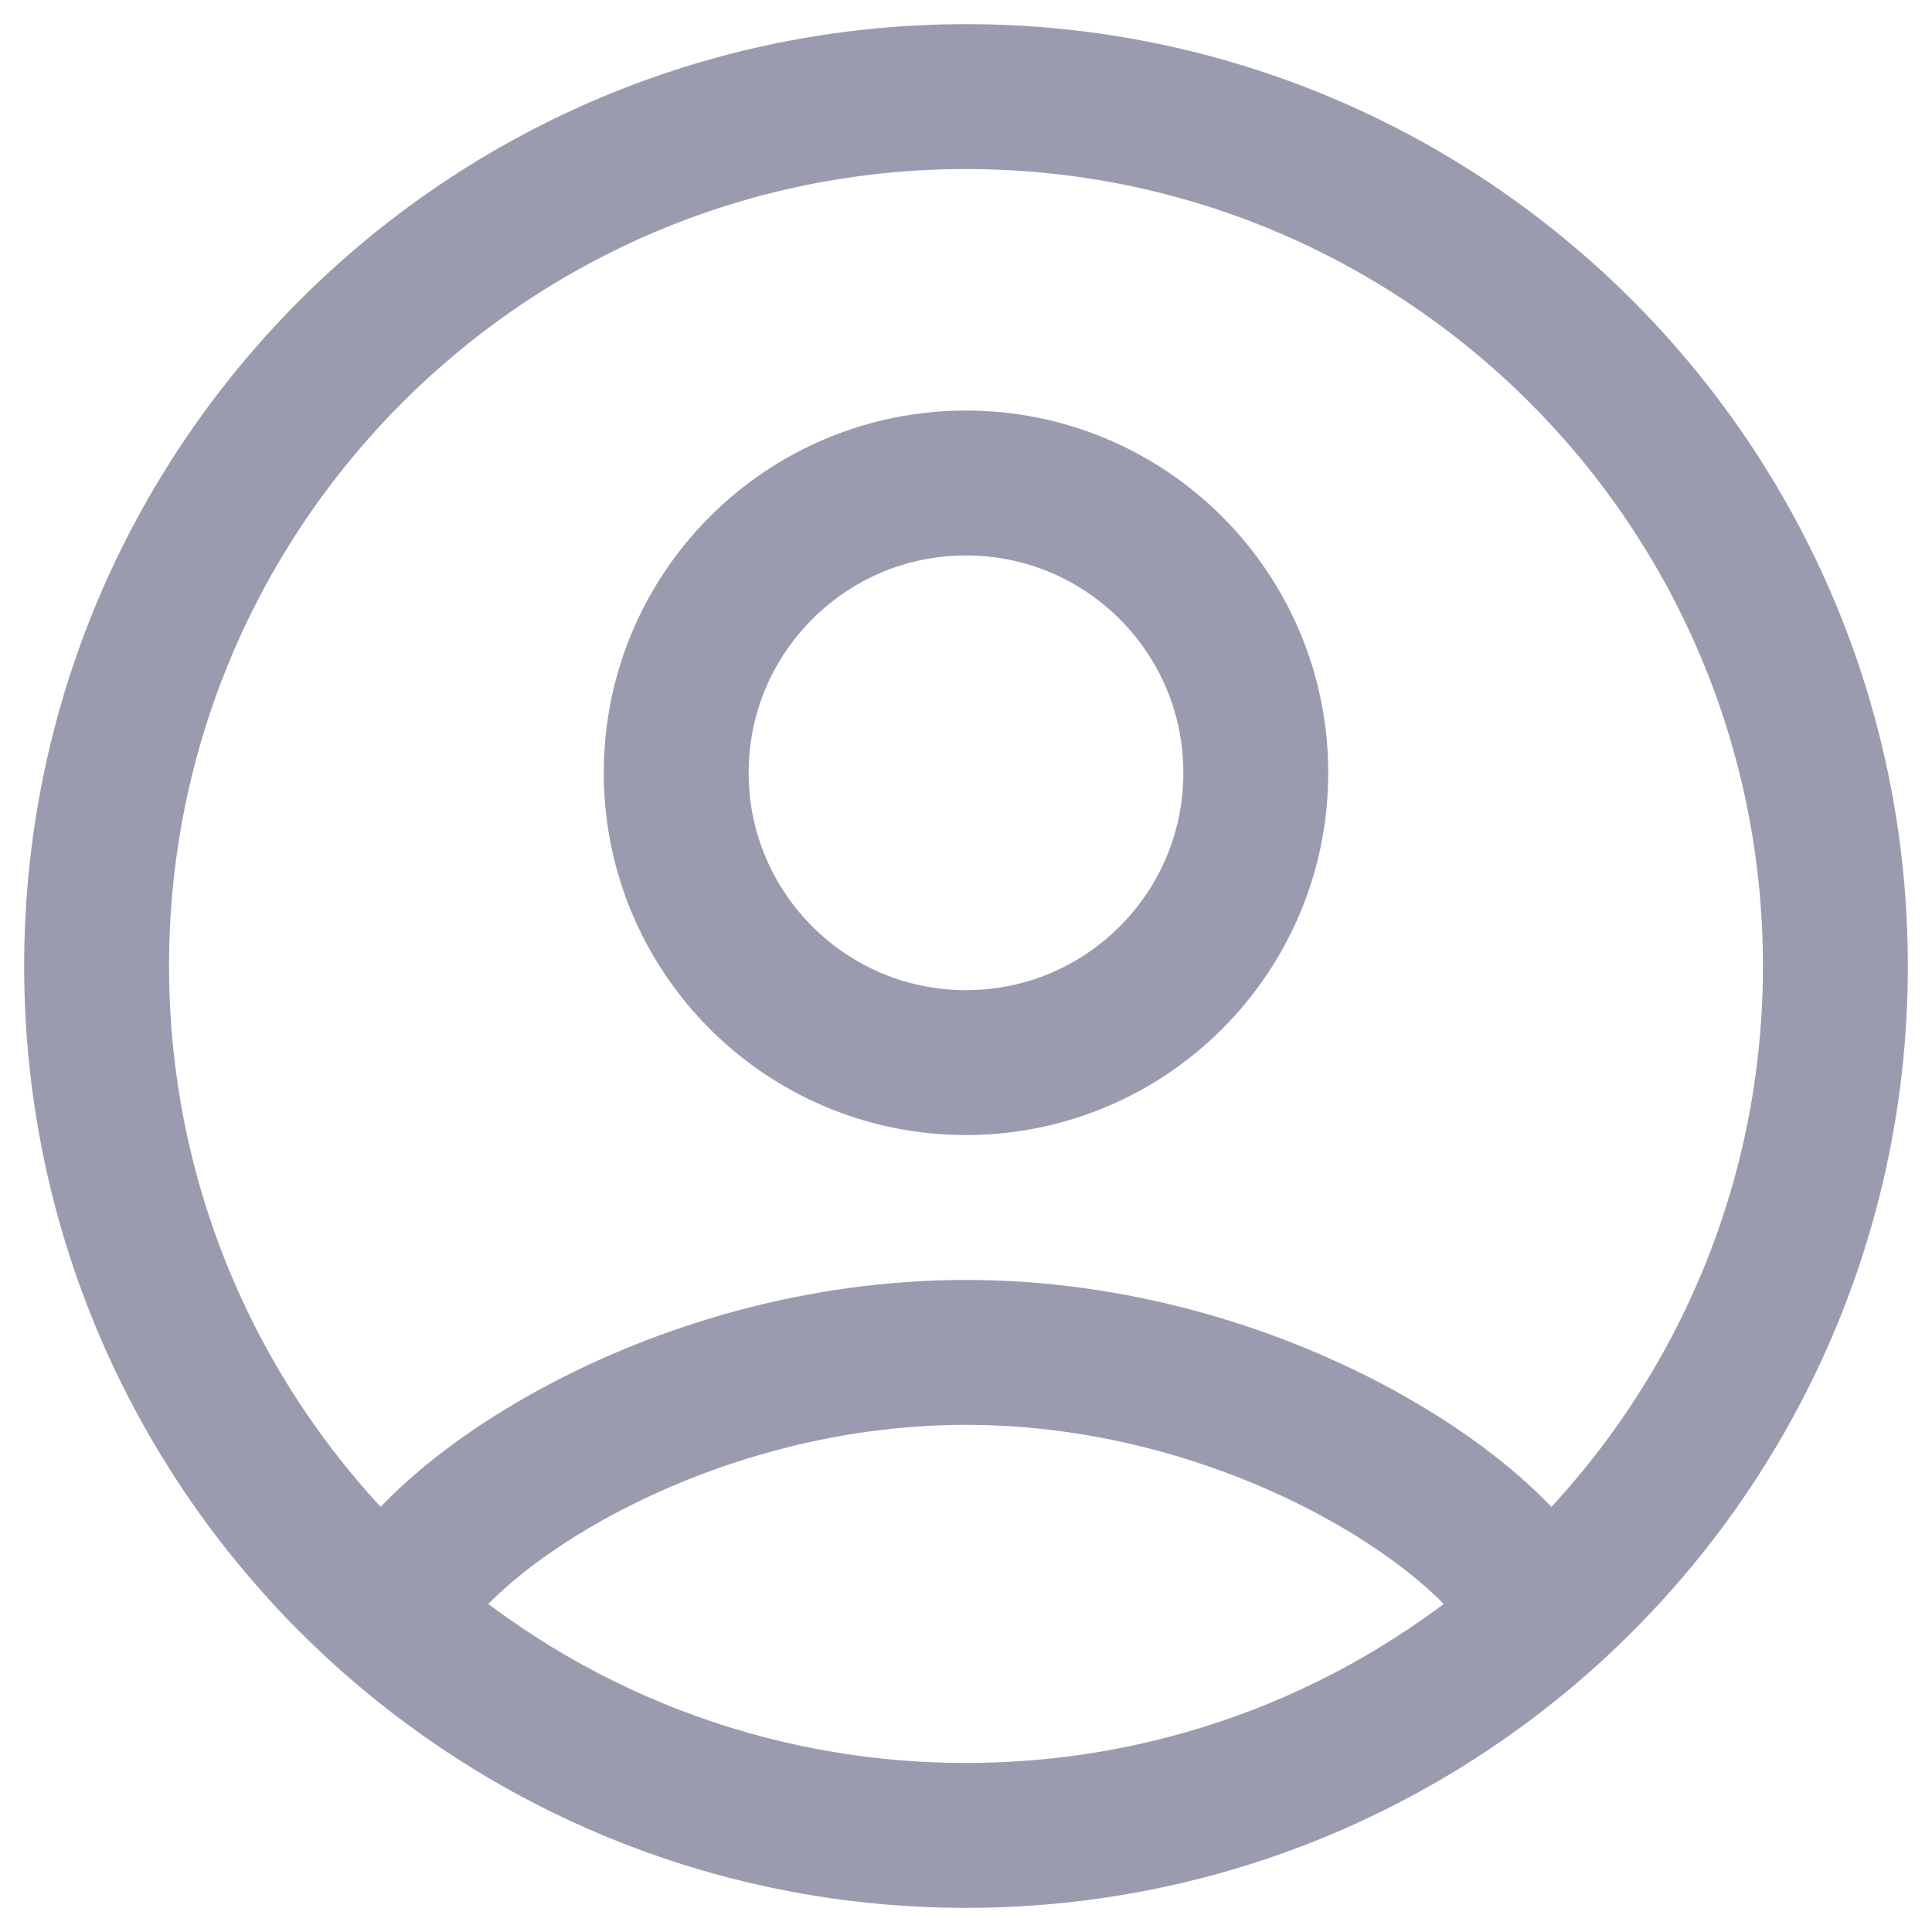 <svg width="20" height="20" viewBox="0 0 20 20" fill="none" xmlns="http://www.w3.org/2000/svg">
<path d="M15.954 16.75C15.584 15.763 13.059 14 10 14C6.941 14 4.416 15.763 4.047 16.75M15.954 16.75C17.822 15.101 19 12.688 19 10C19 5.029 14.971 1 10 1C5.029 1 1 5.029 1 10C1 12.688 2.178 15.101 4.047 16.75M15.954 16.75C14.367 18.15 12.283 19 10 19C7.717 19 5.633 18.15 4.047 16.75M13 8C13 9.657 11.657 11 10 11C8.343 11 7 9.657 7 8C7 6.343 8.343 5 10 5C11.657 5 13 6.343 13 8Z" stroke="#9B9BB0" stroke-width="1.5"/>
</svg>

